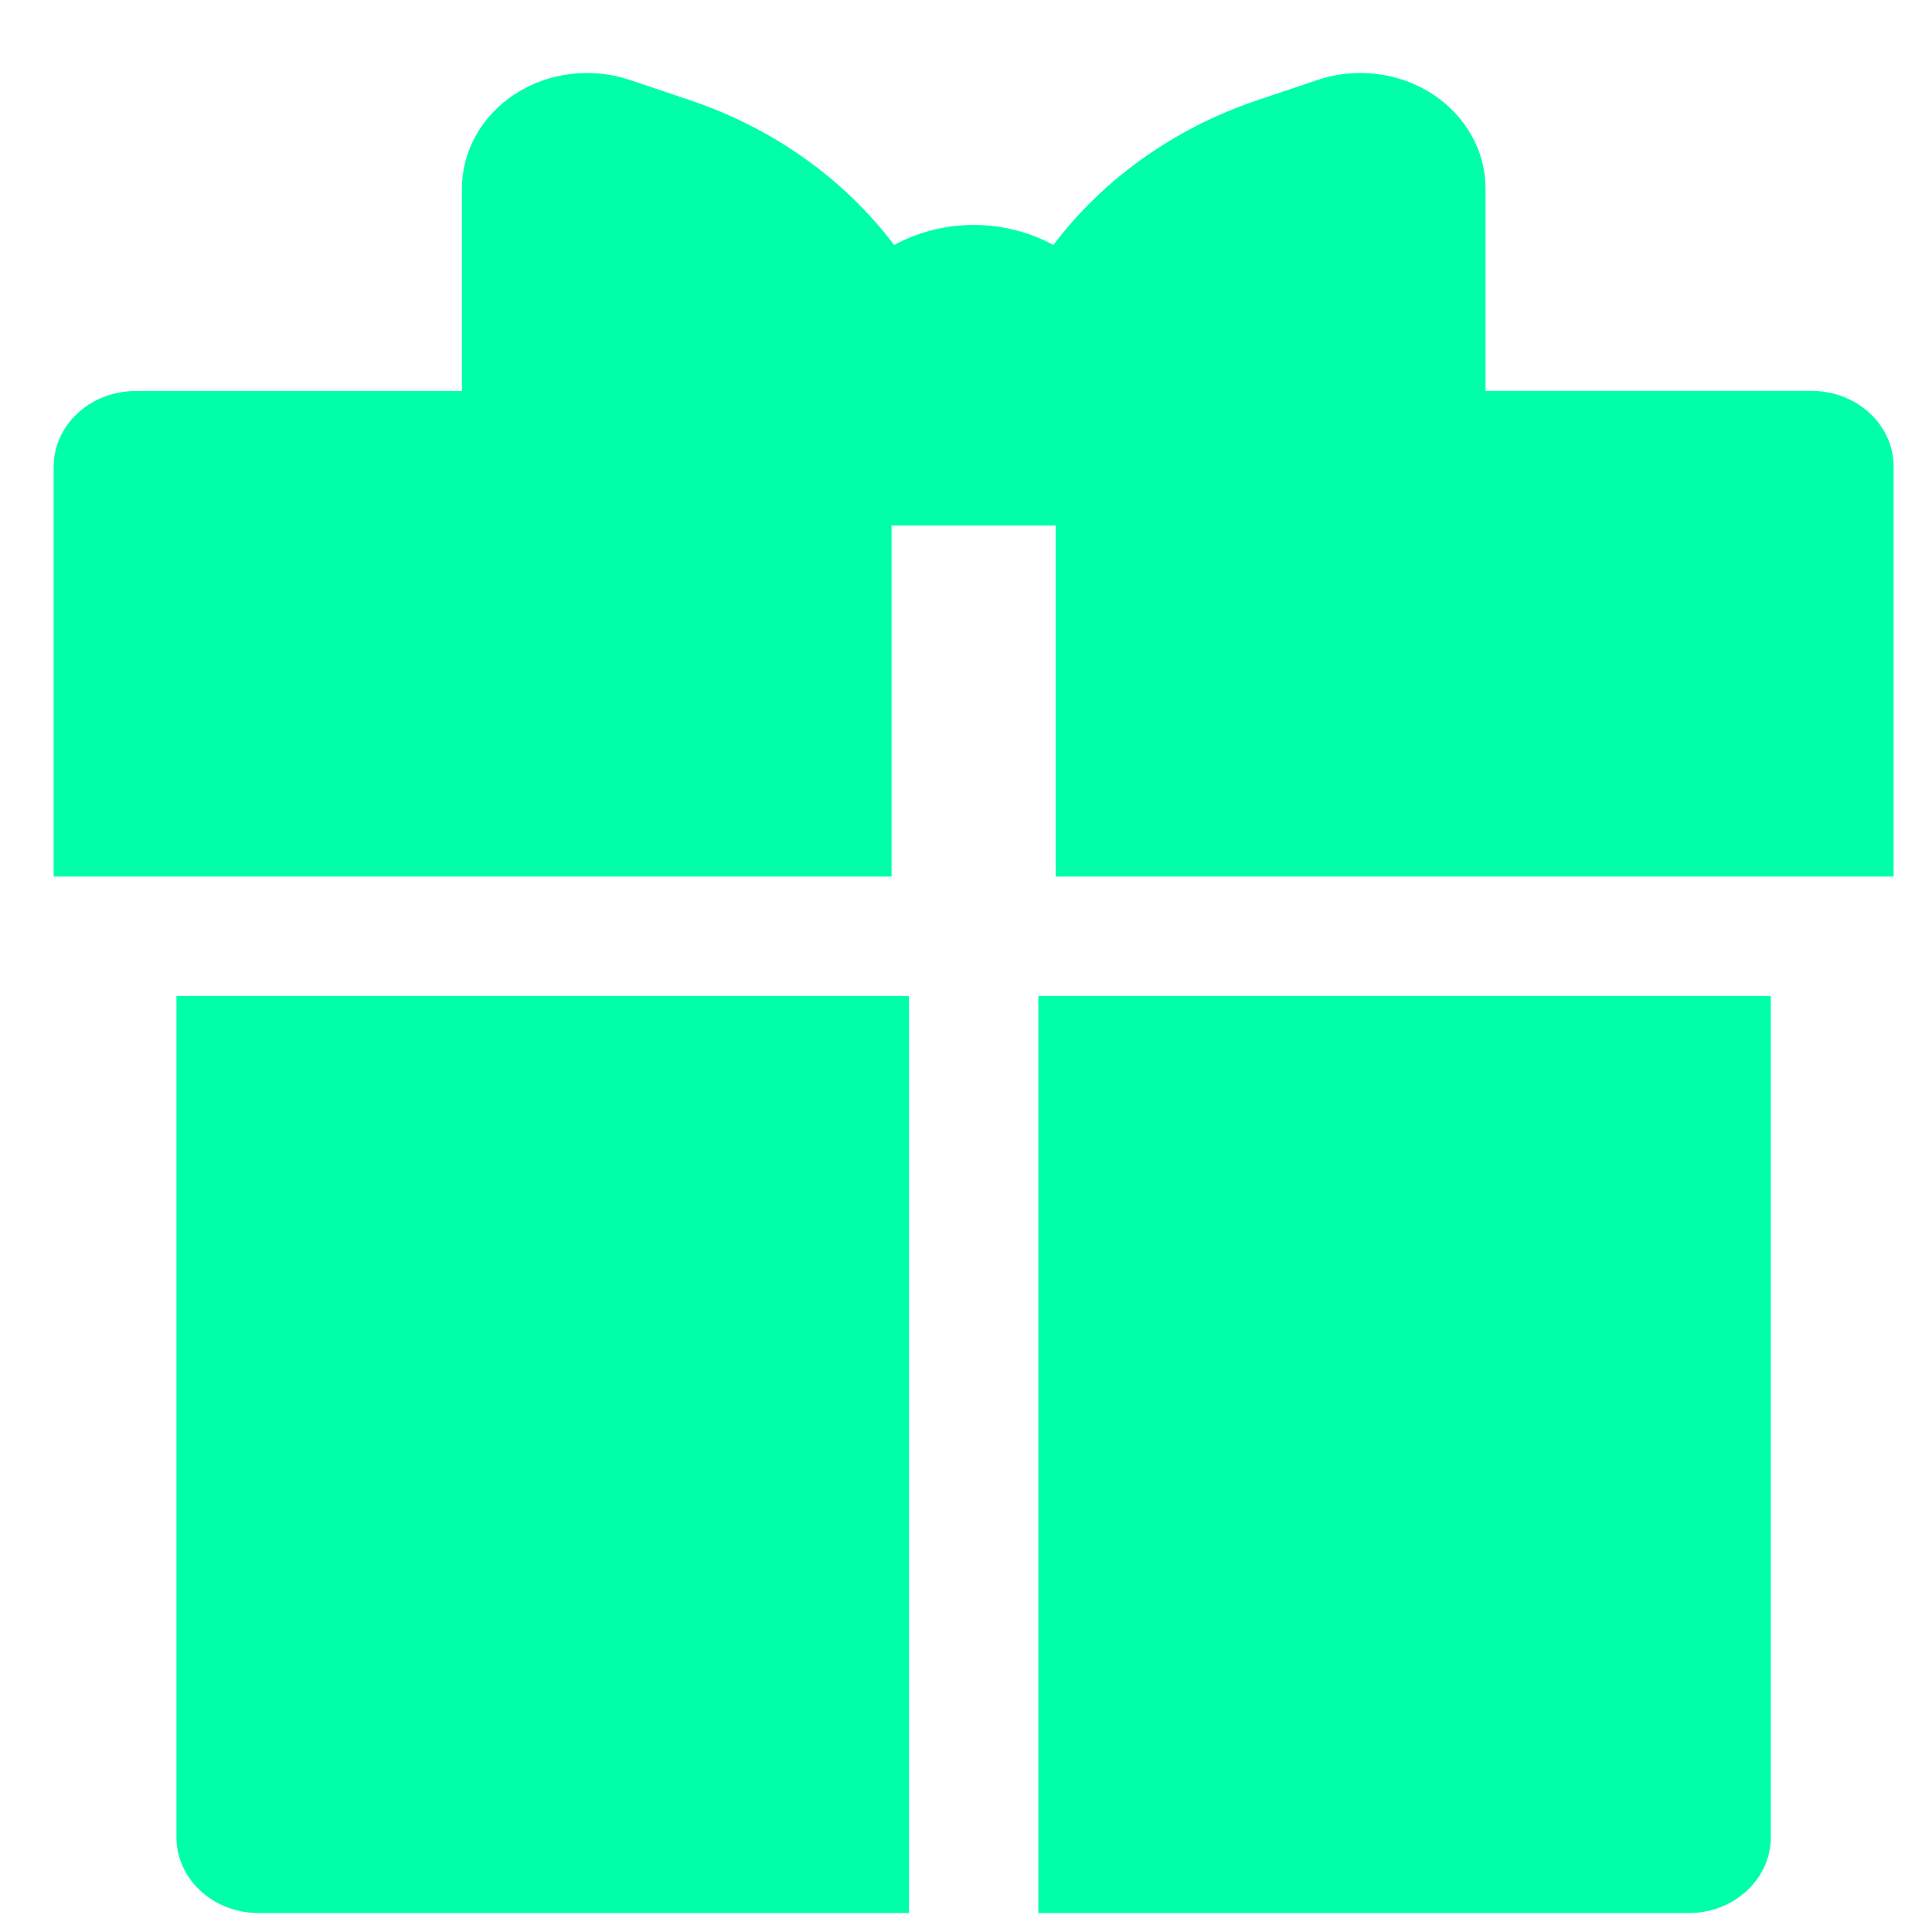 <svg width="21" height="21" viewBox="0 0 21 21" fill="none" xmlns="http://www.w3.org/2000/svg">
<path d="M19.248 10.826V19.971C19.248 20.189 19.154 20.398 18.987 20.552C18.82 20.707 18.593 20.794 18.356 20.794H11.286V10.826H19.248ZM1.918 10.826V19.971C1.918 20.189 2.012 20.398 2.179 20.552C2.346 20.707 2.573 20.794 2.81 20.794H9.88V10.826H1.918ZM20.583 5.072C20.583 4.853 20.489 4.644 20.322 4.49C20.154 4.335 19.928 4.249 19.691 4.249H16.147V2.048C16.147 1.846 16.095 1.647 15.993 1.469C15.892 1.29 15.746 1.136 15.567 1.02C15.387 0.904 15.181 0.83 14.964 0.804C14.747 0.778 14.526 0.8 14.321 0.869L13.657 1.093C12.764 1.395 11.993 1.943 11.45 2.663C11.187 2.52 10.889 2.445 10.584 2.445C10.28 2.445 9.981 2.52 9.719 2.663C9.175 1.943 8.404 1.395 7.511 1.093L6.847 0.869C6.642 0.8 6.421 0.778 6.204 0.804C5.987 0.83 5.781 0.904 5.601 1.02C5.422 1.136 5.276 1.29 5.175 1.469C5.074 1.647 5.021 1.846 5.021 2.048V4.25H1.475C1.238 4.25 1.012 4.336 0.844 4.491C0.677 4.645 0.583 4.854 0.583 5.073V9.528H9.691V5.712H11.475V9.528H20.583V5.073V5.072Z" fill="#00FFA9"/>
</svg>
